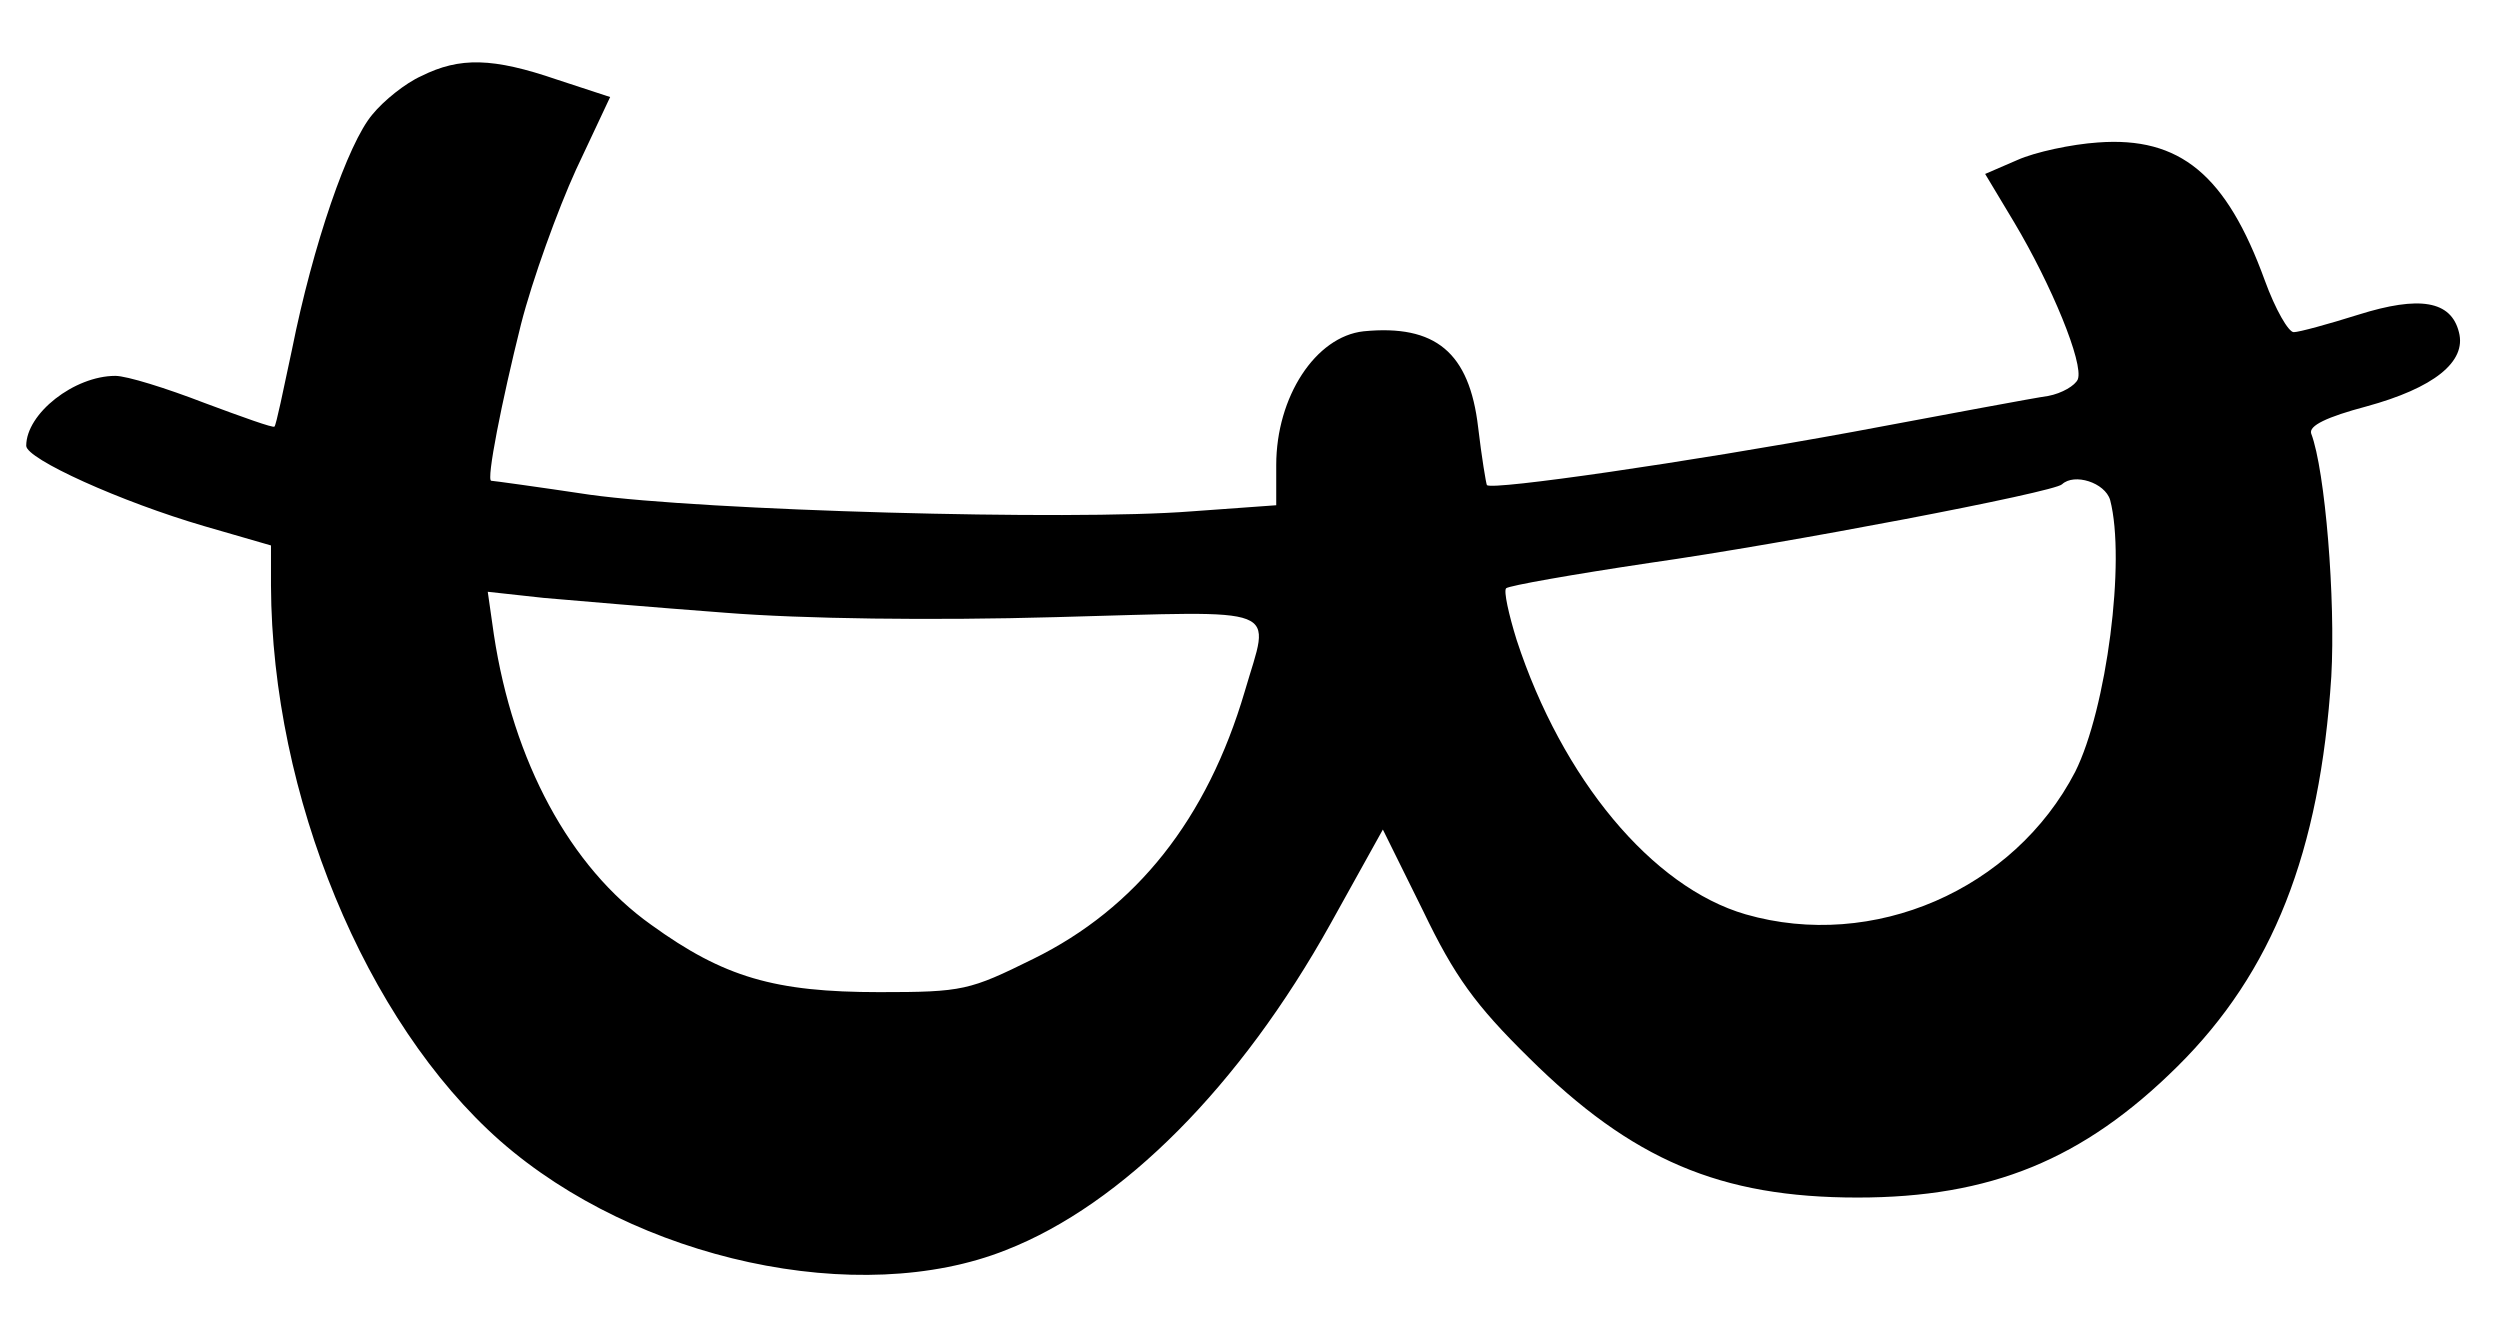 <?xml version="1.0" standalone="no"?>
<!DOCTYPE svg PUBLIC "-//W3C//DTD SVG 20010904//EN"
 "http://www.w3.org/TR/2001/REC-SVG-20010904/DTD/svg10.dtd">
<svg version="1.0" xmlns="http://www.w3.org/2000/svg"
 width="286pt" height="152pt" viewBox="0 0 286 152"
 preserveAspectRatio="xMidYMid meet">

<g transform="translate(0,152) scale(0.1,-0.1)"
fill="#000000" stroke="none">
<path d="M482 1433 c-18 -8 -43 -28 -56 -44 -28 -33 -68 -149 -92 -269 -10
-47 -18 -86 -20 -88 -1 -2 -37 11 -80 27 -44 17 -89 31 -102 31 -47 0 -102
-43 -102 -80 0 -15 108 -64 204 -92 l76 -22 0 -46 c1 -240 108 -499 262 -635
156 -137 411 -192 579 -125 133 52 268 188 371 373 l60 108 46 -93 c36 -75 60
-108 121 -168 118 -117 219 -160 376 -160 152 0 258 43 366 150 109 108 163
245 176 446 5 88 -7 236 -23 278 -3 9 18 19 63 31 77 21 115 51 106 85 -9 36
-45 42 -115 20 -35 -11 -68 -20 -74 -20 -6 0 -21 26 -33 59 -44 121 -97 165
-191 158 -30 -2 -72 -11 -92 -20 l-37 -16 33 -55 c43 -72 80 -162 73 -180 -3
-7 -18 -16 -34 -19 -15 -2 -116 -21 -223 -41 -191 -35 -412 -67 -419 -61 -1 2
-6 32 -10 66 -10 86 -49 118 -131 110 -55 -6 -100 -75 -100 -153 l0 -46 -97
-7 c-139 -11 -558 1 -688 19 -60 9 -111 16 -113 16 -6 0 12 91 34 179 13 51
42 131 63 177 l39 83 -61 20 c-73 25 -111 26 -155 4z m1932 -485 c18 -69 -4
-239 -40 -311 -70 -135 -231 -205 -377 -163 -107 31 -210 155 -262 314 -9 29
-15 56 -12 59 3 3 77 16 164 29 155 22 464 81 472 90 14 13 49 2 55 -18z
m-1584 -129 c88 -7 236 -9 378 -5 265 7 245 15 216 -85 -43 -146 -124 -248
-242 -306 -73 -36 -80 -38 -176 -38 -120 0 -178 17 -261 77 -93 66 -158 187
-180 332 l-7 49 64 -7 c34 -3 128 -11 208 -17z"/>
</g>
</svg>
